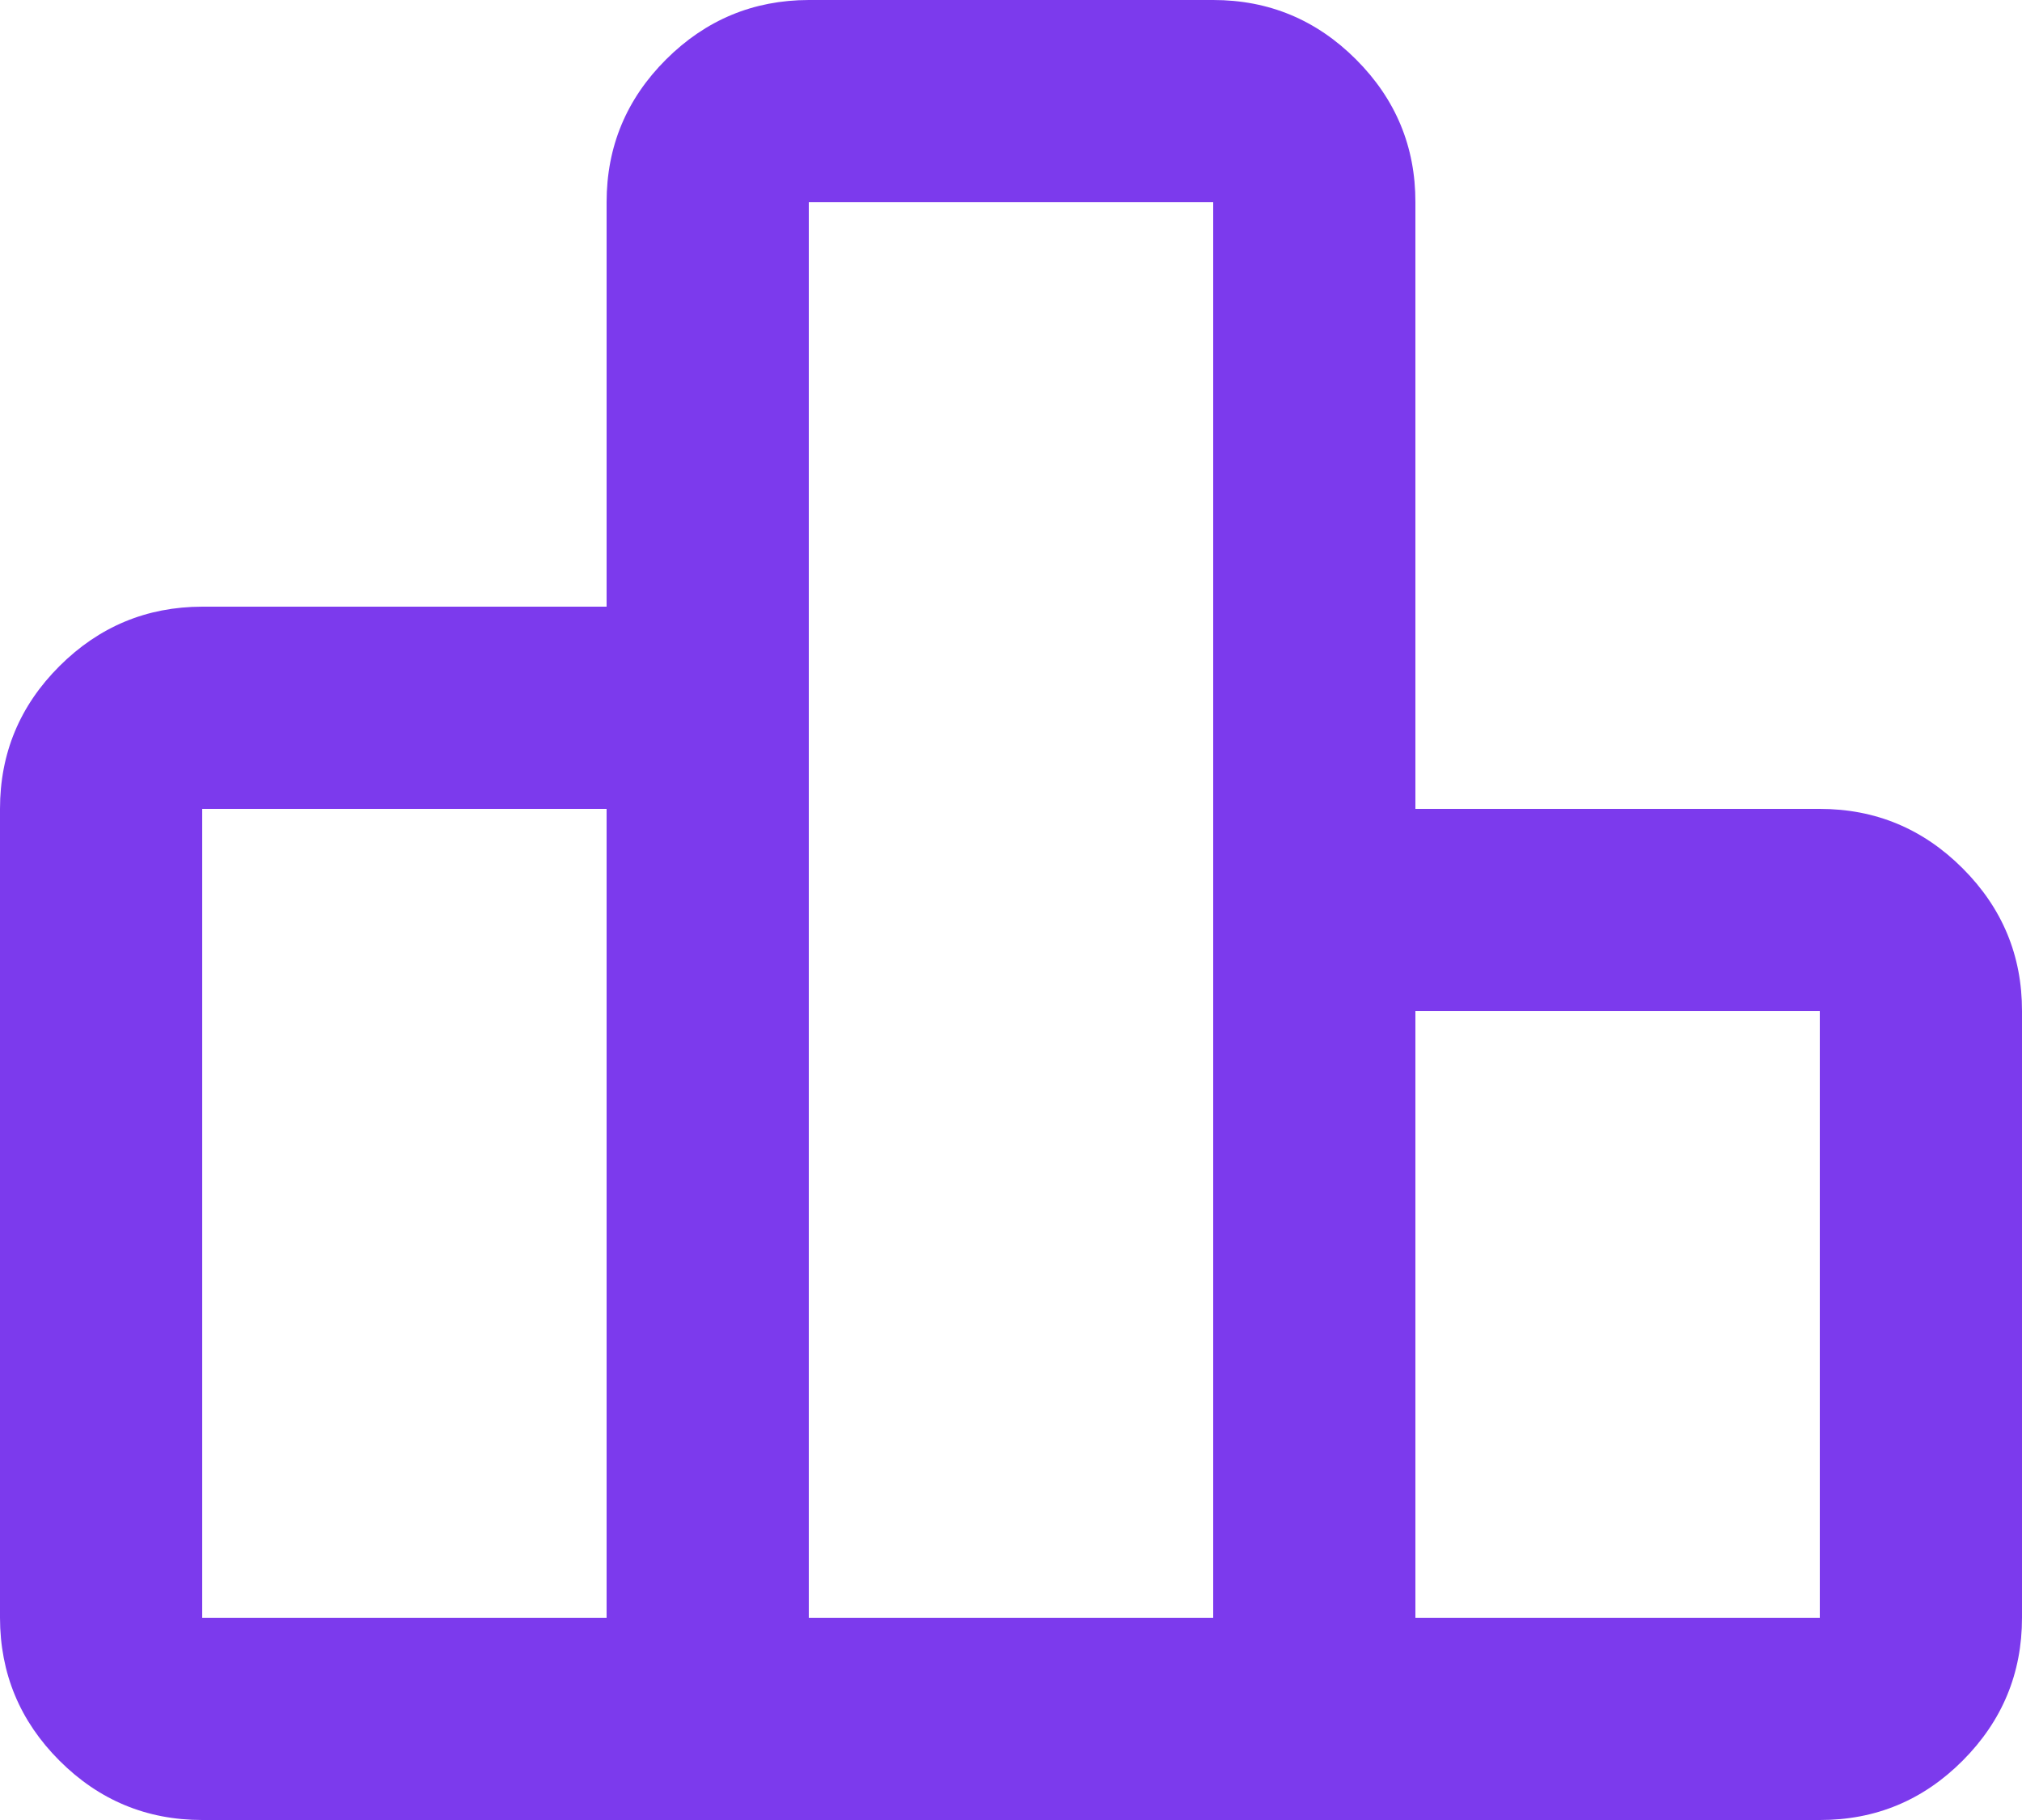 <svg width="20" height="18" viewBox="0 0 20 18" fill="none" xmlns="http://www.w3.org/2000/svg">
<path d="M2 16H6V8H2V16ZM8 16H12V2H8V16ZM14 16H18V10H14V16ZM0 16V8C0 7.45 0.196 6.979 0.588 6.588C0.98 6.197 1.451 6.001 2 6H6V2C6 1.45 6.196 0.979 6.588 0.588C6.98 0.197 7.451 0.001 8 0H12C12.55 0 13.021 0.196 13.413 0.588C13.805 0.98 14.001 1.451 14 2V8H18C18.55 8 19.021 8.196 19.413 8.588C19.805 8.98 20.001 9.451 20 10V16C20 16.55 19.804 17.021 19.413 17.413C19.022 17.805 18.551 18.001 18 18H2C1.45 18 0.979 17.804 0.588 17.413C0.197 17.022 0.001 16.551 0 16Z" fill="#7C3AED"/>
</svg>
